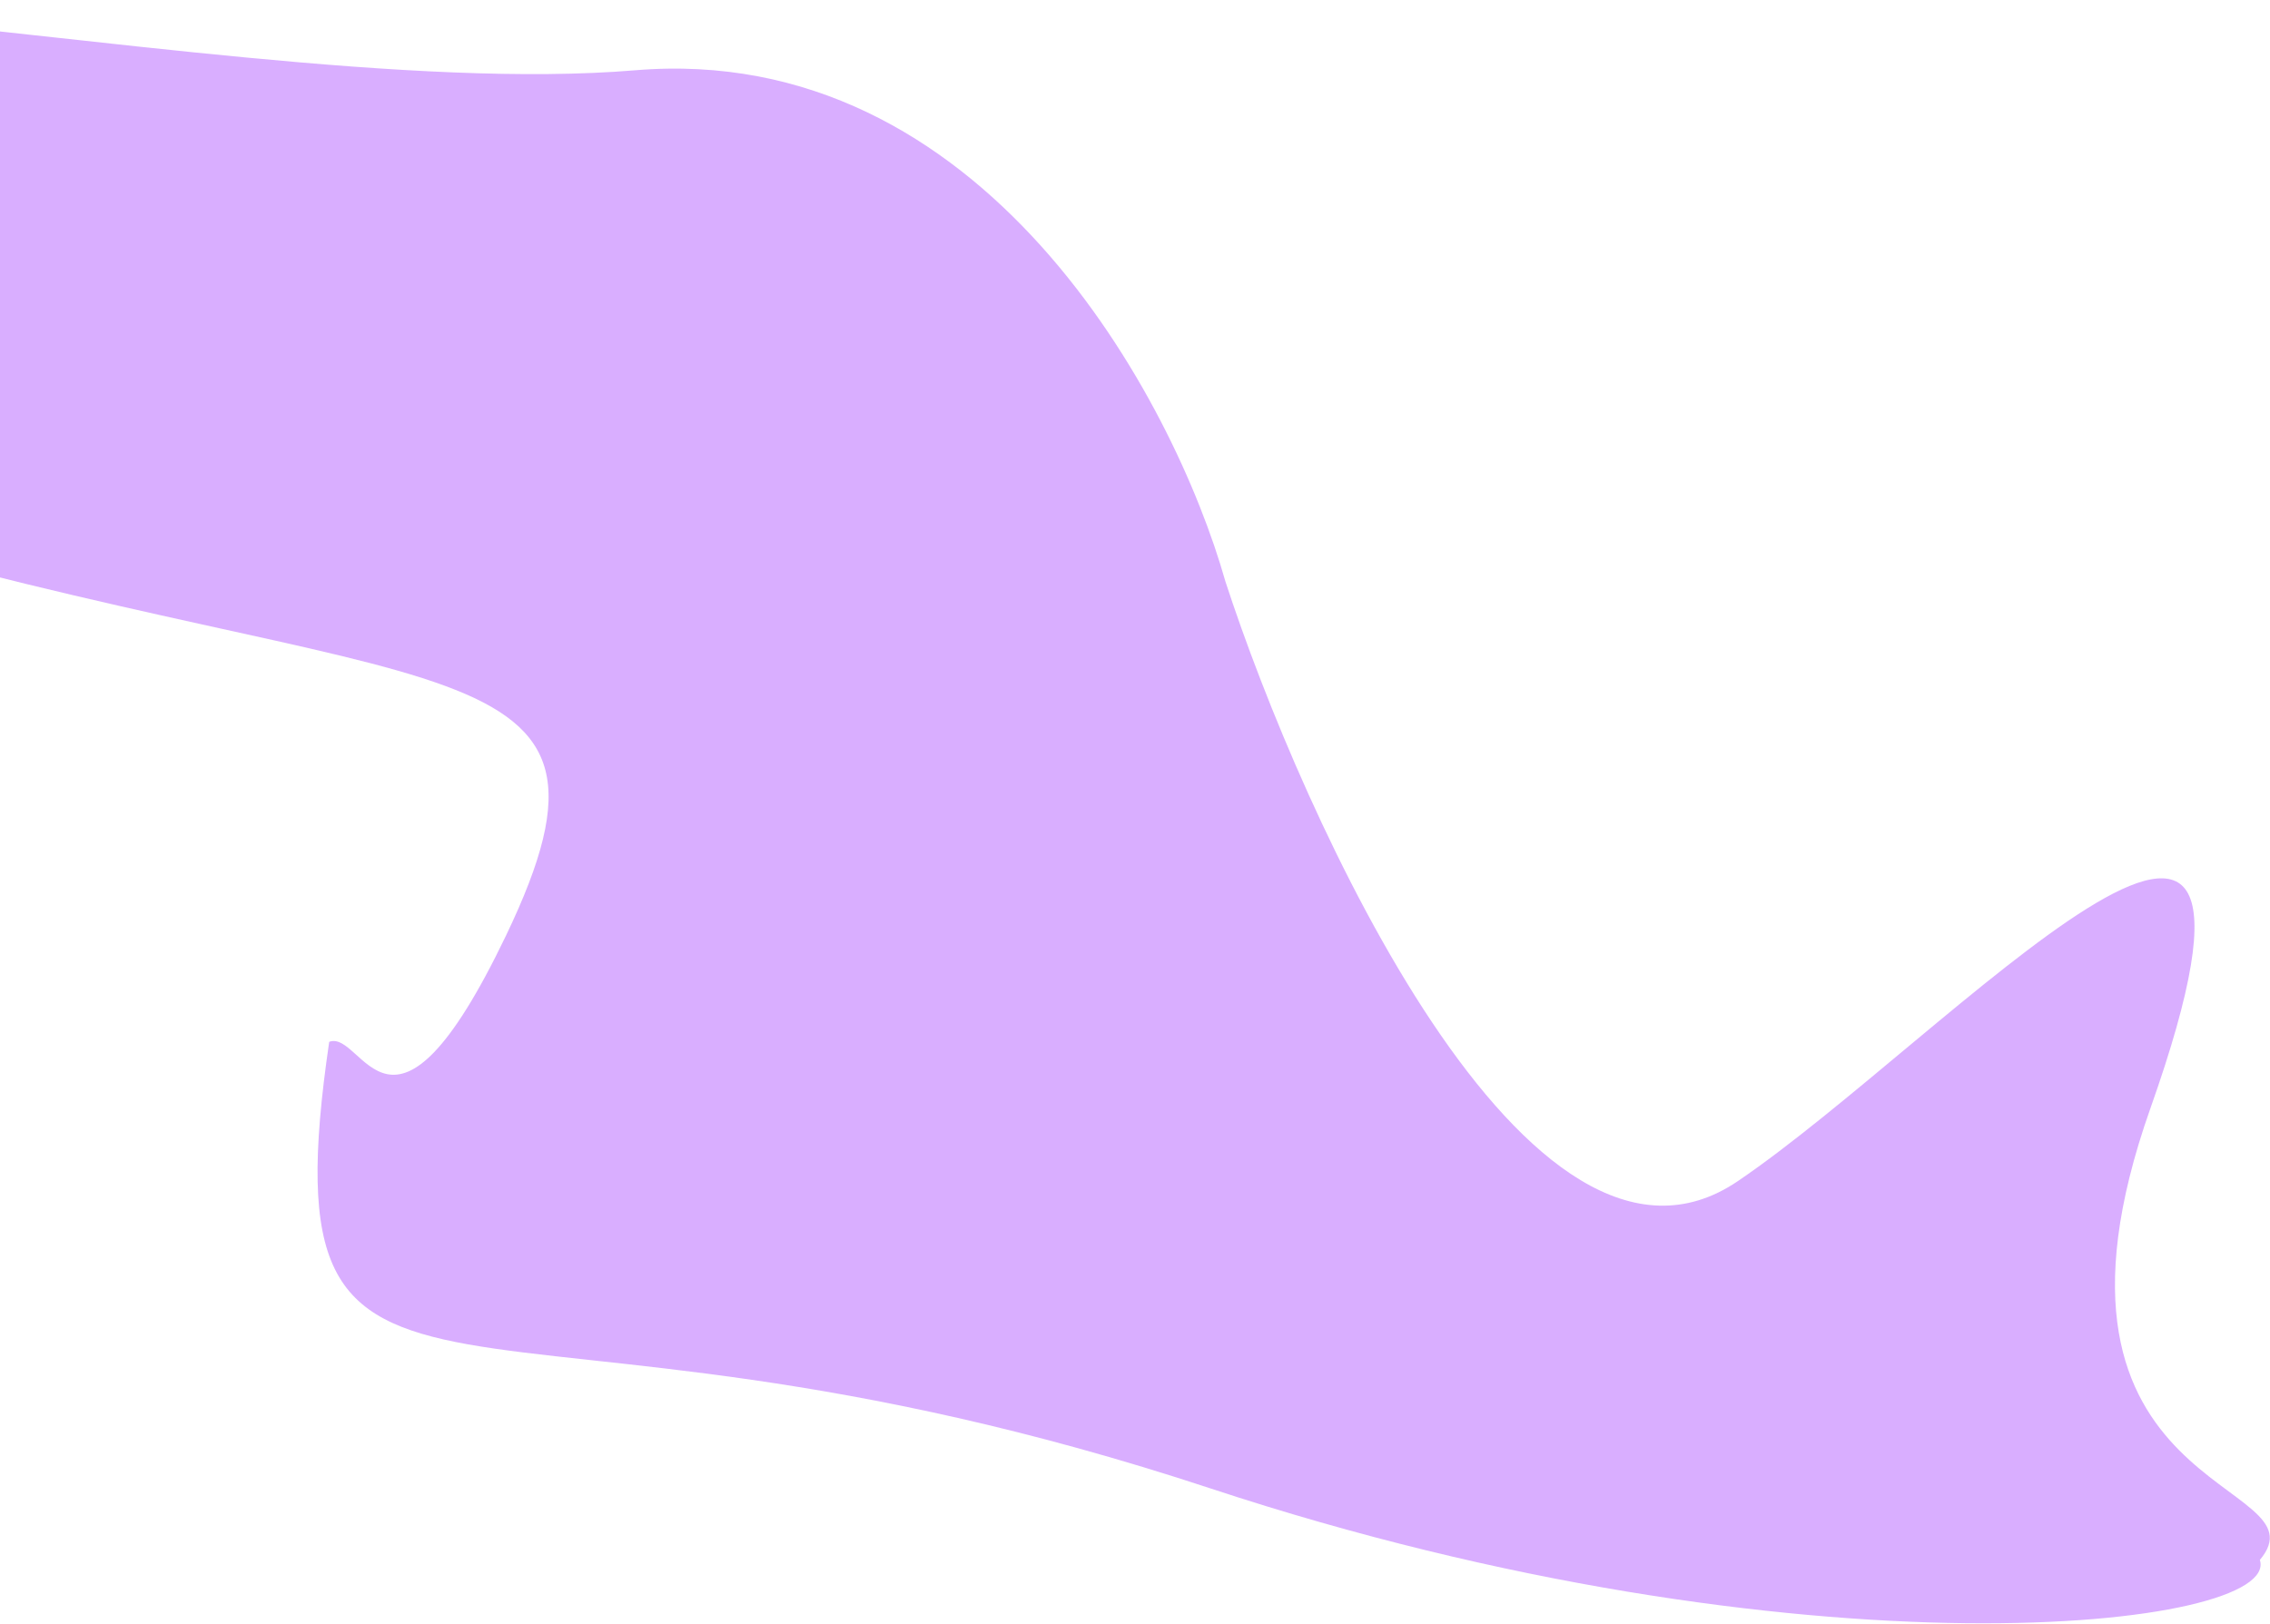 <svg width="1037" height="742" viewBox="0 0 1037 742" fill="none" xmlns="http://www.w3.org/2000/svg">
<path opacity="0.4" d="M553.054 680.149C822.958 769.24 1042.62 744.334 1032.37 712.79C1063.83 675.379 919.135 685.195 982.34 506.523C1061.35 283.183 889.144 475.043 793.886 539.712C698.629 604.381 594.738 372.892 559.805 265.72C536.222 182.303 449.261 18.8 290.087 32.118C91.118 48.765 -309.487 -61.549 -300.394 53.268C-291.301 168.085 -366.382 158.998 -85.109 240.939C196.164 322.88 297.125 289.982 231.162 427.495C178.392 537.506 165.898 470.13 150.388 476.061C119.935 683.939 215.674 568.785 553.054 680.149Z" fill="#8700FF" fill-opacity="0.8"/>
</svg>
